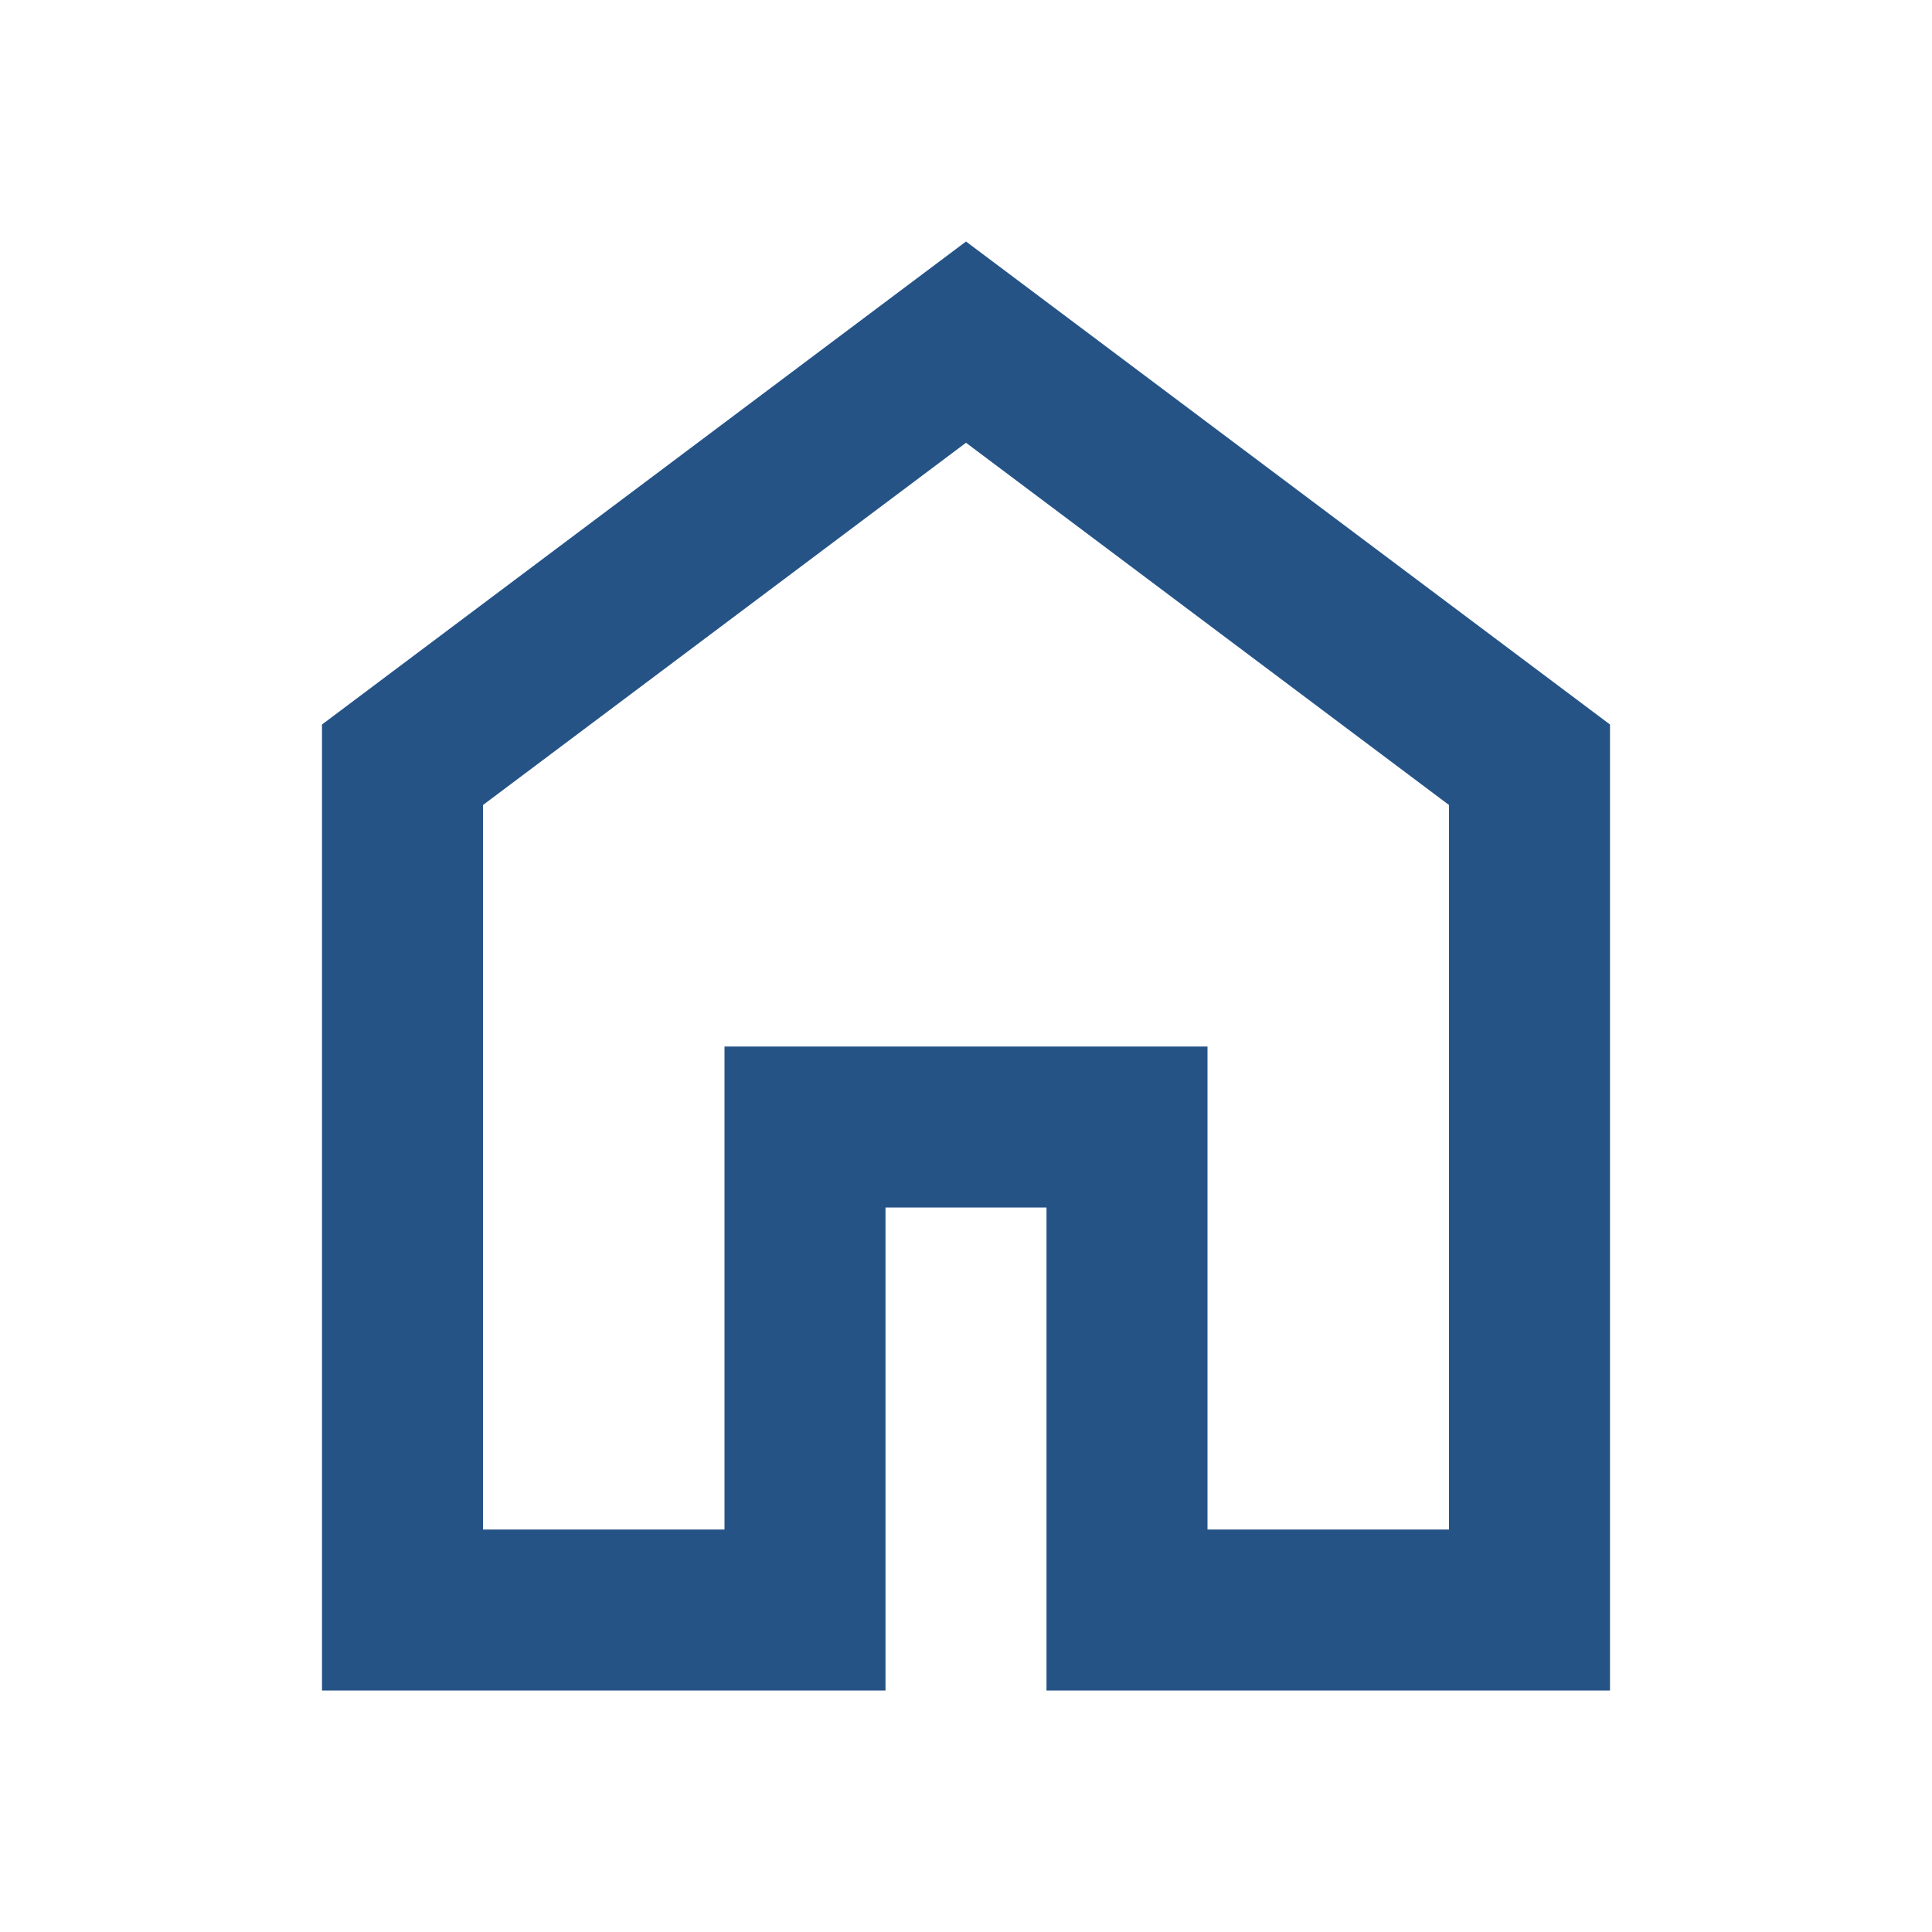 <svg xmlns="http://www.w3.org/2000/svg" height="48px" width="48px" viewBox="0 -960 960 960">
<path d="M240-200h120v-240h240v240h120v-360L480-740 240-560v360zm-80 80v-480l320-240 320 240v480H520v-240h-80v240H160zm320-350z" style="fill: rgba(18, 67, 123, .914);"/>
</svg>